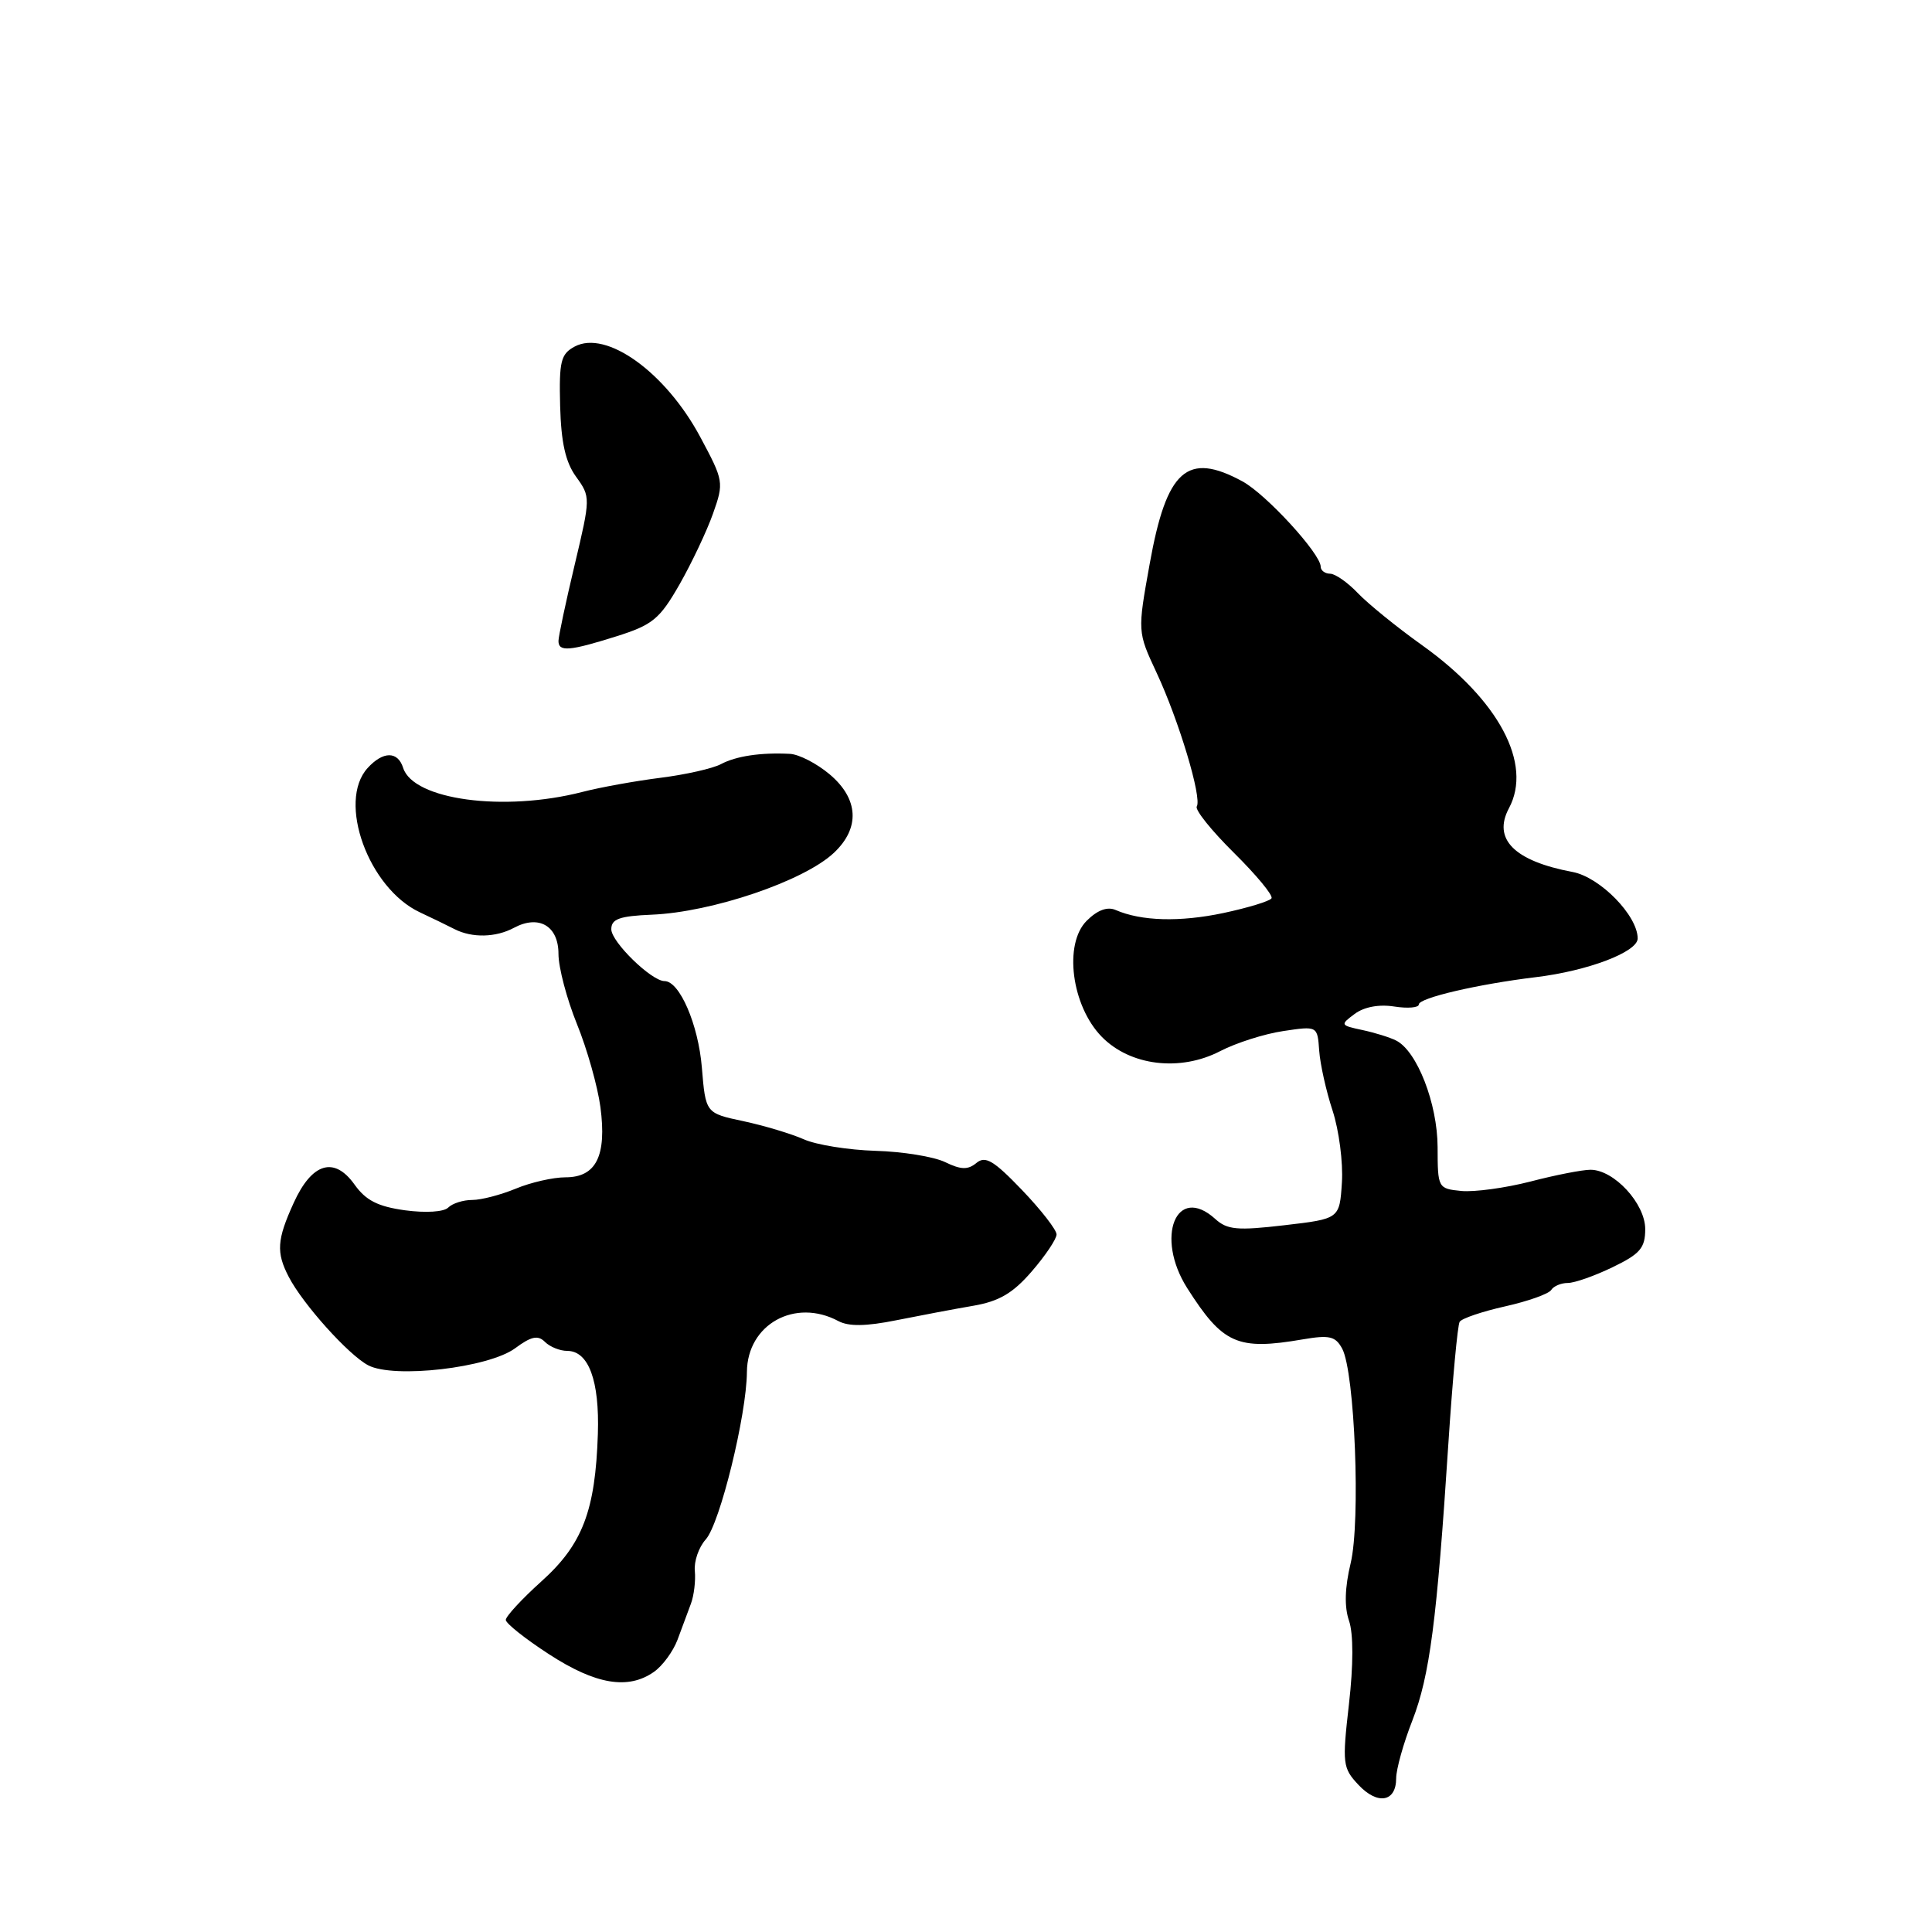 <?xml version="1.0" encoding="UTF-8" standalone="no"?>
<!DOCTYPE svg PUBLIC "-//W3C//DTD SVG 1.1//EN" "http://www.w3.org/Graphics/SVG/1.1/DTD/svg11.dtd" >
<svg xmlns="http://www.w3.org/2000/svg" xmlns:xlink="http://www.w3.org/1999/xlink" version="1.1" viewBox="0 0 256 256">
 <g >
 <path fill="currentColor"
d=" M 185.00 235.63 C 185.00 234.44 185.96 231.00 187.14 227.99 C 189.45 222.04 190.39 214.80 191.92 191.23 C 192.47 182.83 193.14 175.59 193.41 175.15 C 193.68 174.70 196.40 173.78 199.44 173.10 C 202.48 172.42 205.23 171.44 205.54 170.93 C 205.86 170.42 206.85 170.00 207.74 170.00 C 208.64 170.00 211.31 169.06 213.68 167.91 C 217.33 166.15 218.00 165.36 218.00 162.86 C 218.00 159.48 213.87 155.00 210.75 155.00 C 209.67 155.00 206.09 155.70 202.79 156.56 C 199.49 157.41 195.37 157.97 193.64 157.81 C 190.54 157.50 190.50 157.43 190.49 152.00 C 190.47 146.23 187.77 139.28 185.00 137.88 C 184.18 137.46 182.15 136.83 180.50 136.48 C 177.59 135.86 177.56 135.79 179.50 134.35 C 180.75 133.42 182.72 133.05 184.75 133.37 C 186.54 133.65 188.00 133.52 188.00 133.10 C 188.00 132.23 195.82 130.41 203.50 129.48 C 210.41 128.65 217.00 126.14 217.00 124.35 C 217.00 121.32 212.01 116.22 208.37 115.54 C 200.65 114.09 197.76 111.19 199.94 107.10 C 203.10 101.21 198.60 92.75 188.43 85.49 C 185.09 83.11 181.27 80.00 179.93 78.60 C 178.59 77.19 176.94 76.03 176.25 76.02 C 175.56 76.01 175.00 75.59 175.00 75.09 C 175.00 73.38 167.78 65.50 164.64 63.79 C 157.31 59.80 154.58 62.22 152.34 74.71 C 150.72 83.71 150.72 83.71 153.24 89.11 C 156.19 95.41 159.29 105.72 158.58 106.86 C 158.31 107.30 160.53 110.06 163.50 113.00 C 166.47 115.94 168.72 118.65 168.48 119.03 C 168.25 119.41 165.38 120.28 162.11 120.98 C 156.33 122.20 151.23 122.06 147.83 120.58 C 146.73 120.10 145.41 120.59 143.99 122.01 C 140.92 125.08 141.98 133.26 145.97 137.36 C 149.75 141.24 156.38 142.04 161.70 139.27 C 163.79 138.19 167.54 136.99 170.04 136.62 C 174.57 135.94 174.57 135.94 174.80 139.22 C 174.93 141.02 175.73 144.61 176.58 147.18 C 177.42 149.76 177.98 154.03 177.81 156.68 C 177.50 161.50 177.50 161.50 170.19 162.35 C 163.95 163.08 162.61 162.96 161.02 161.51 C 155.87 156.86 153.02 163.91 157.31 170.68 C 162.04 178.11 163.96 178.96 172.65 177.47 C 176.17 176.87 176.96 177.06 177.85 178.71 C 179.52 181.84 180.30 201.57 178.97 207.13 C 178.19 210.36 178.12 212.92 178.75 214.75 C 179.34 216.47 179.34 220.60 178.74 225.83 C 177.84 233.71 177.91 234.27 180.00 236.50 C 182.54 239.21 185.00 238.78 185.00 235.63 Z  M 86.64 221.54 C 87.79 220.74 89.19 218.82 89.77 217.29 C 90.34 215.76 91.15 213.60 91.55 212.50 C 91.96 211.40 92.19 209.45 92.07 208.17 C 91.94 206.89 92.59 205.01 93.51 203.99 C 95.39 201.92 98.93 187.50 98.97 181.79 C 99.02 175.48 105.34 171.97 111.09 175.05 C 112.46 175.78 114.74 175.75 118.77 174.94 C 121.92 174.31 126.51 173.44 128.97 173.02 C 132.39 172.43 134.22 171.36 136.72 168.46 C 138.53 166.37 140.00 164.17 140.00 163.57 C 140.00 162.96 137.94 160.31 135.42 157.68 C 131.67 153.77 130.57 153.12 129.39 154.09 C 128.26 155.03 127.34 155.01 125.22 153.98 C 123.72 153.26 119.58 152.59 116.00 152.49 C 112.42 152.38 108.15 151.70 106.50 150.96 C 104.85 150.23 101.25 149.15 98.50 148.56 C 93.50 147.50 93.50 147.50 93.00 141.45 C 92.53 135.75 90.05 130.00 88.05 130.00 C 86.33 130.00 81.00 124.81 81.00 123.13 C 81.00 121.77 82.08 121.38 86.37 121.20 C 94.37 120.87 106.52 116.74 110.49 113.01 C 114.00 109.72 113.78 105.84 109.92 102.59 C 108.23 101.17 105.87 99.95 104.67 99.89 C 100.81 99.69 97.55 100.18 95.53 101.25 C 94.45 101.83 90.85 102.64 87.53 103.06 C 84.21 103.48 79.54 104.32 77.15 104.94 C 66.76 107.61 54.77 105.99 53.42 101.75 C 52.71 99.50 50.75 99.52 48.70 101.78 C 44.67 106.23 48.82 117.68 55.62 120.88 C 57.20 121.62 59.28 122.63 60.24 123.12 C 62.56 124.30 65.70 124.23 68.10 122.94 C 71.41 121.17 74.00 122.69 74.00 126.39 C 74.00 128.19 75.10 132.36 76.44 135.67 C 77.79 138.98 79.19 143.95 79.56 146.70 C 80.41 153.16 79.00 156.00 74.93 156.00 C 73.28 156.00 70.32 156.68 68.35 157.50 C 66.37 158.32 63.78 159.00 62.58 159.00 C 61.38 159.00 59.95 159.45 59.39 160.01 C 58.81 160.59 56.41 160.74 53.66 160.37 C 50.06 159.87 48.47 159.06 46.97 156.95 C 44.28 153.18 41.32 154.08 38.91 159.40 C 36.69 164.27 36.58 165.96 38.26 169.19 C 40.13 172.80 46.18 179.54 48.79 180.91 C 52.20 182.70 64.74 181.25 68.26 178.65 C 70.39 177.07 71.28 176.88 72.21 177.81 C 72.86 178.46 74.19 179.00 75.16 179.00 C 77.99 179.00 79.45 182.94 79.22 190.00 C 78.89 200.19 77.19 204.64 71.75 209.53 C 69.14 211.88 67.01 214.19 67.02 214.65 C 67.04 215.12 69.62 217.17 72.77 219.21 C 78.93 223.21 83.23 223.93 86.64 221.54 Z  M 81.70 84.31 C 86.48 82.80 87.41 82.03 90.04 77.44 C 91.66 74.59 93.66 70.37 94.48 68.05 C 95.94 63.92 95.90 63.71 92.77 57.87 C 88.18 49.32 80.34 43.68 76.15 45.92 C 74.31 46.91 74.07 47.86 74.22 53.77 C 74.35 58.64 74.93 61.24 76.34 63.18 C 78.26 65.85 78.26 65.94 76.14 74.87 C 74.96 79.82 74.00 84.35 74.00 84.93 C 74.00 86.40 75.44 86.28 81.70 84.31 Z "/>
</g>
</svg>